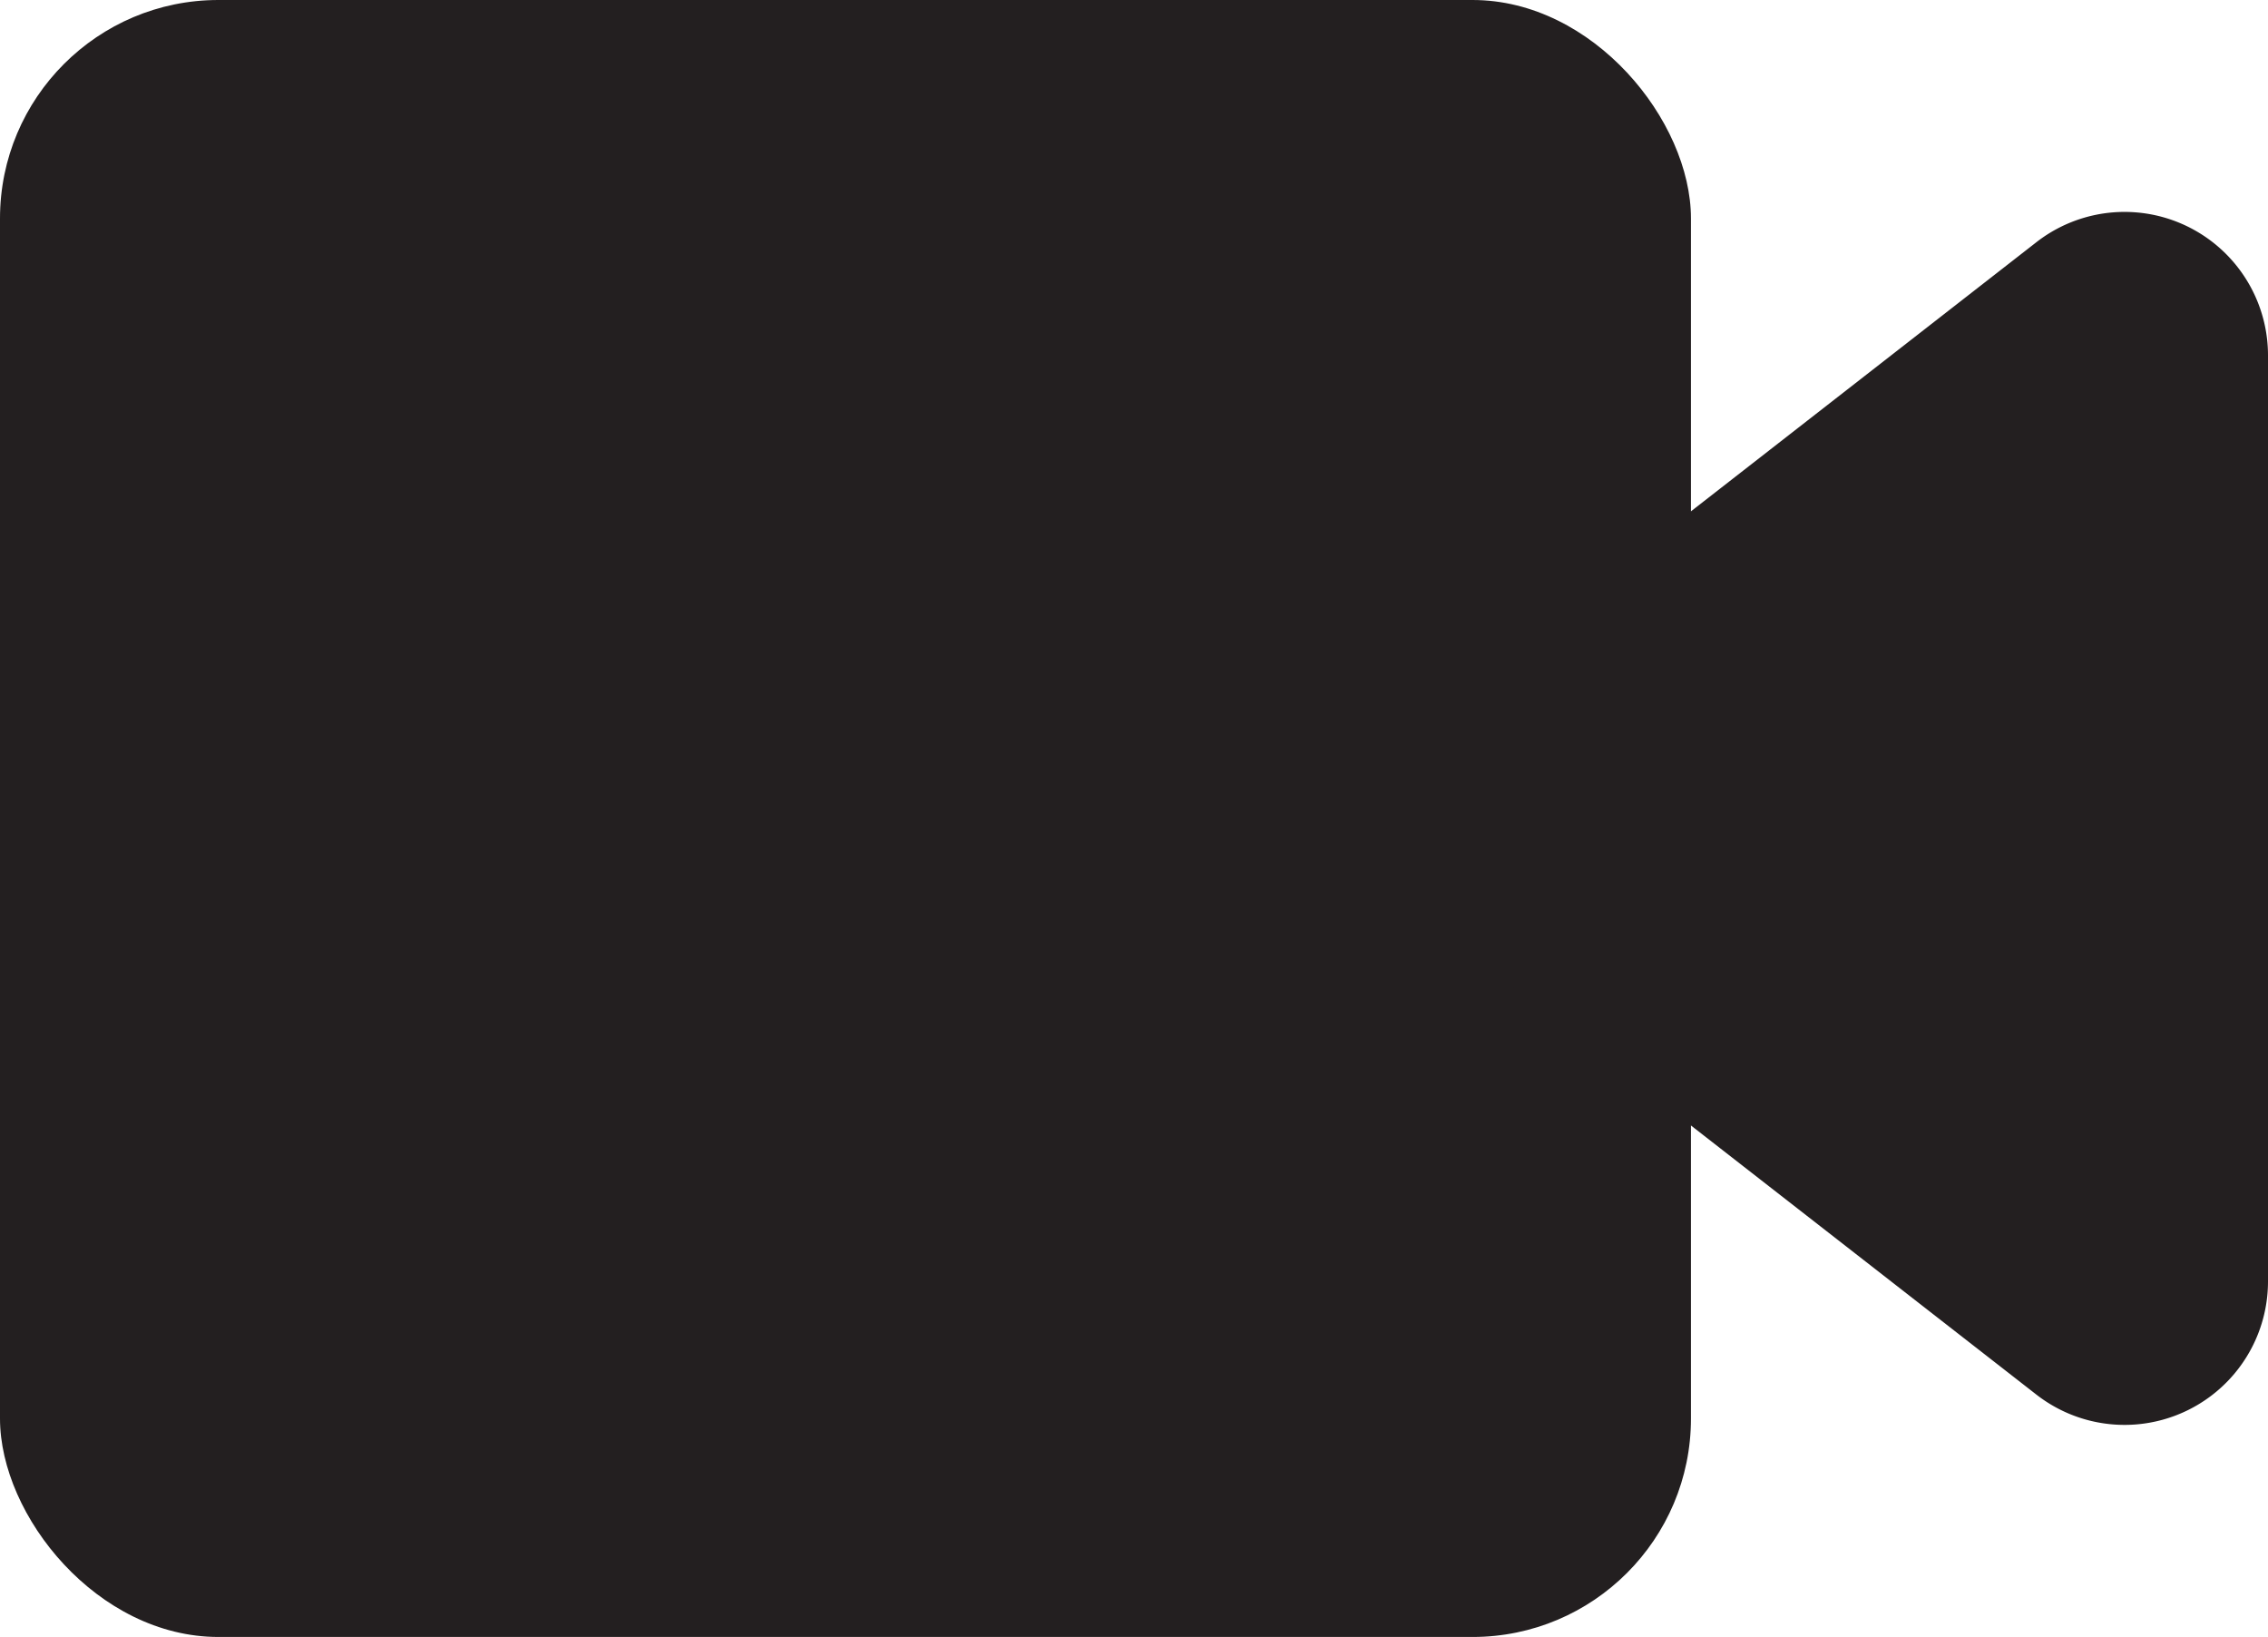 <svg id="Layer_1" data-name="Layer 1" xmlns="http://www.w3.org/2000/svg" viewBox="0 0 147.98 106.78"><defs><style>.cls-1{fill:#231f20;}</style></defs><rect class="cls-1" width="110.33" height="106.78" rx="14.25"/><path class="cls-1" d="M330.87,428.32l38.8,30.22a9.36,9.36,0,0,0,15.1-7.38V390.73a9.36,9.36,0,0,0-15.1-7.38l-38.8,30.22A9.34,9.34,0,0,0,330.87,428.32Z" transform="translate(-236.79 -367.56)"/></svg>